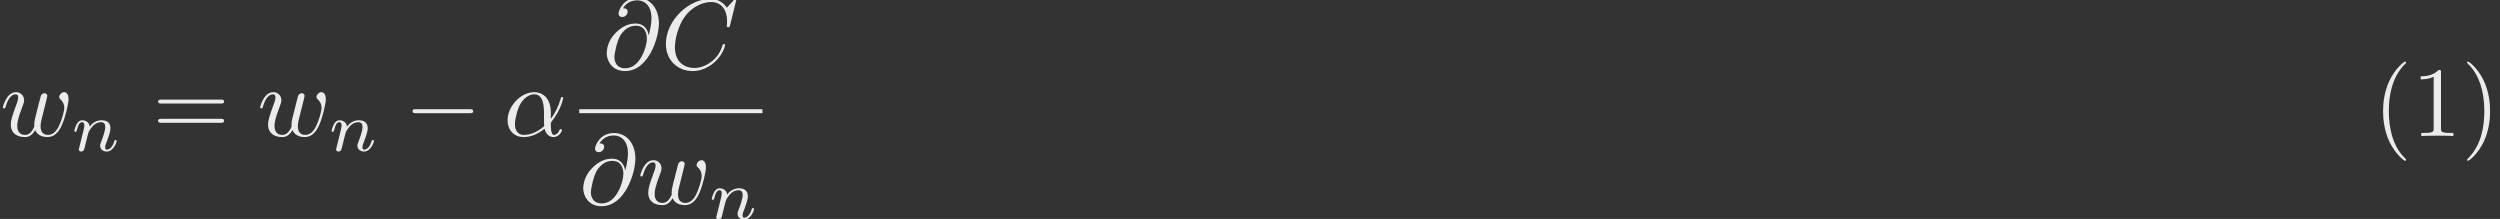 <ns0:svg xmlns:ns0="http://www.w3.org/2000/svg" xmlns:ns1="http://www.w3.org/1999/xlink" height="21.987pt" readme2tex:offset="0" version="1.1" viewBox="101.319 -61.041 251.089 21.987" width="251.089pt" xmlns:readme2tex="http://github.com/leegao/readme2tex/">
<ns0:rect x="101.319" y="-61.041" width="251.089" height="21.987" fill="#333333" stroke="none"/>
<ns0:defs>
<ns0:path d="M4.752 -2.351C4.752 -3.915 3.826 -4.403 3.088 -4.403C1.724 -4.403 0.408 -2.979 0.408 -1.574C0.408 -0.648 1.006 0.11 2.022 0.11C2.65 0.11 3.367 -0.12 4.125 -0.727C4.254 -0.199 4.583 0.11 5.031 0.11C5.559 0.11 5.868 -0.438 5.868 -0.598C5.868 -0.667 5.808 -0.697 5.748 -0.697C5.679 -0.697 5.649 -0.667 5.619 -0.598C5.44 -0.11 5.081 -0.11 5.061 -0.11C4.752 -0.11 4.752 -0.887 4.752 -1.126C4.752 -1.335 4.752 -1.355 4.852 -1.474C5.788 -2.65 5.998 -3.806 5.998 -3.816C5.998 -3.836 5.988 -3.915 5.878 -3.915C5.778 -3.915 5.778 -3.885 5.729 -3.706C5.549 -3.078 5.22 -2.321 4.752 -1.733V-2.351ZM4.085 -0.986C3.208 -0.219 2.441 -0.11 2.042 -0.11C1.445 -0.11 1.146 -0.558 1.146 -1.196C1.146 -1.684 1.405 -2.76 1.724 -3.268C2.192 -3.995 2.73 -4.184 3.078 -4.184C4.065 -4.184 4.065 -2.879 4.065 -2.102C4.065 -1.733 4.065 -1.156 4.085 -0.986Z" id="g1-11" />
<ns0:path d="M4.613 -3.377C4.513 -3.995 4.105 -4.553 3.328 -4.553C2.72 -4.553 2.072 -4.394 1.295 -3.616C0.468 -2.79 0.399 -1.863 0.399 -1.554C0.399 -0.936 0.837 0.219 2.232 0.219C4.603 0.219 5.639 -3.128 5.639 -4.553C5.639 -6.137 4.712 -7.133 3.487 -7.133C2.042 -7.133 1.584 -5.838 1.584 -5.559C1.584 -5.42 1.664 -5.21 1.963 -5.21C2.291 -5.21 2.501 -5.509 2.501 -5.738C2.501 -6.087 2.192 -6.087 2.032 -6.087C2.471 -6.824 3.178 -6.884 3.467 -6.884C4.194 -6.884 4.892 -6.366 4.892 -5.081C4.892 -4.692 4.832 -4.184 4.623 -3.377H4.613ZM2.262 -0.06C1.166 -0.06 1.166 -1.086 1.166 -1.186C1.166 -1.455 1.415 -2.849 1.823 -3.447C2.222 -4.015 2.71 -4.334 3.328 -4.334C4.413 -4.334 4.433 -3.218 4.433 -3.019C4.433 -2.301 3.796 -0.06 2.262 -0.06Z" id="g1-64" />
<ns0:path d="M7.572 -6.924C7.572 -6.954 7.552 -7.024 7.462 -7.024C7.432 -7.024 7.422 -7.014 7.313 -6.904L6.615 -6.137C6.526 -6.276 6.067 -7.024 4.961 -7.024C2.74 -7.024 0.498 -4.822 0.498 -2.511C0.498 -0.867 1.674 0.219 3.198 0.219C4.065 0.219 4.822 -0.179 5.35 -0.638C6.276 -1.455 6.446 -2.361 6.446 -2.391C6.446 -2.491 6.346 -2.491 6.326 -2.491C6.267 -2.491 6.217 -2.471 6.197 -2.391C6.107 -2.102 5.878 -1.395 5.191 -0.817C4.503 -0.259 3.875 -0.09 3.357 -0.09C2.461 -0.09 1.405 -0.608 1.405 -2.162C1.405 -2.73 1.614 -4.344 2.61 -5.509C3.218 -6.217 4.154 -6.715 5.041 -6.715C6.057 -6.715 6.645 -5.948 6.645 -4.792C6.645 -4.394 6.615 -4.384 6.615 -4.284S6.725 -4.184 6.765 -4.184C6.894 -4.184 6.894 -4.204 6.944 -4.384L7.572 -6.924Z" id="g1-67" />
<ns0:path d="M4.603 -3.377C4.653 -3.597 4.752 -3.965 4.752 -4.025C4.752 -4.204 4.613 -4.294 4.463 -4.294C4.344 -4.294 4.164 -4.214 4.095 -4.015C4.065 -3.945 3.597 -2.042 3.527 -1.783C3.457 -1.484 3.437 -1.305 3.437 -1.126C3.437 -1.016 3.437 -0.996 3.447 -0.946C3.218 -0.418 2.919 -0.11 2.531 -0.11C1.733 -0.11 1.733 -0.847 1.733 -1.016C1.733 -1.335 1.783 -1.724 2.252 -2.949C2.361 -3.248 2.421 -3.387 2.421 -3.587C2.421 -4.035 2.092 -4.403 1.604 -4.403C0.658 -4.403 0.289 -2.959 0.289 -2.869C0.289 -2.77 0.389 -2.77 0.408 -2.77C0.508 -2.77 0.518 -2.79 0.568 -2.949C0.837 -3.875 1.225 -4.184 1.574 -4.184C1.664 -4.184 1.823 -4.174 1.823 -3.856C1.823 -3.606 1.714 -3.328 1.644 -3.158C1.205 -1.983 1.086 -1.524 1.086 -1.146C1.086 -0.239 1.753 0.11 2.501 0.11C2.67 0.11 3.138 0.11 3.537 -0.588C3.796 0.05 4.483 0.11 4.782 0.11C5.529 0.11 5.968 -0.518 6.227 -1.116C6.565 -1.893 6.884 -3.228 6.884 -3.706C6.884 -4.254 6.615 -4.403 6.446 -4.403C6.197 -4.403 5.948 -4.144 5.948 -3.925C5.948 -3.796 6.007 -3.736 6.097 -3.656C6.207 -3.547 6.456 -3.288 6.456 -2.809C6.456 -2.471 6.167 -1.494 5.908 -0.986C5.649 -0.458 5.3 -0.11 4.812 -0.11C4.344 -0.11 4.075 -0.408 4.075 -0.976C4.075 -1.255 4.144 -1.564 4.184 -1.704L4.603 -3.377Z" id="g1-119" />
<ns0:path d="M0.851 -0.439C0.823 -0.349 0.781 -0.174 0.781 -0.153C0.781 0 0.907 0.07 1.018 0.07C1.144 0.07 1.255 -0.021 1.29 -0.084S1.381 -0.37 1.416 -0.516C1.451 -0.649 1.527 -0.969 1.569 -1.144C1.611 -1.297 1.653 -1.451 1.688 -1.611C1.764 -1.897 1.778 -1.953 1.981 -2.239C2.176 -2.518 2.504 -2.88 3.027 -2.88C3.431 -2.88 3.438 -2.525 3.438 -2.392C3.438 -1.974 3.138 -1.2 3.027 -0.907C2.95 -0.711 2.922 -0.649 2.922 -0.53C2.922 -0.16 3.229 0.07 3.585 0.07C4.282 0.07 4.589 -0.893 4.589 -0.997C4.589 -1.088 4.498 -1.088 4.477 -1.088C4.38 -1.088 4.373 -1.046 4.345 -0.969C4.184 -0.411 3.884 -0.126 3.605 -0.126C3.459 -0.126 3.431 -0.223 3.431 -0.37C3.431 -0.53 3.466 -0.621 3.592 -0.934C3.675 -1.151 3.961 -1.89 3.961 -2.28C3.961 -2.957 3.424 -3.075 3.055 -3.075C2.476 -3.075 2.085 -2.72 1.876 -2.441C1.827 -2.922 1.416 -3.075 1.13 -3.075C0.83 -3.075 0.669 -2.859 0.579 -2.699C0.425 -2.441 0.328 -2.043 0.328 -2.008C0.328 -1.918 0.425 -1.918 0.446 -1.918C0.544 -1.918 0.551 -1.939 0.6 -2.127C0.704 -2.538 0.837 -2.88 1.109 -2.88C1.29 -2.88 1.339 -2.727 1.339 -2.538C1.339 -2.406 1.276 -2.148 1.227 -1.96S1.109 -1.485 1.074 -1.332L0.851 -0.439Z" id="g2-110" />
<ns0:path d="M3.298 2.391C3.298 2.361 3.298 2.341 3.128 2.172C1.883 0.917 1.564 -0.966 1.564 -2.491C1.564 -4.224 1.943 -5.958 3.168 -7.203C3.298 -7.323 3.298 -7.342 3.298 -7.372C3.298 -7.442 3.258 -7.472 3.198 -7.472C3.098 -7.472 2.202 -6.795 1.614 -5.529C1.106 -4.433 0.986 -3.328 0.986 -2.491C0.986 -1.714 1.096 -0.508 1.644 0.618C2.242 1.843 3.098 2.491 3.198 2.491C3.258 2.491 3.298 2.461 3.298 2.391Z" id="g3-40" />
<ns0:path d="M2.879 -2.491C2.879 -3.268 2.77 -4.473 2.222 -5.599C1.624 -6.824 0.767 -7.472 0.667 -7.472C0.608 -7.472 0.568 -7.432 0.568 -7.372C0.568 -7.342 0.568 -7.323 0.757 -7.143C1.733 -6.157 2.301 -4.573 2.301 -2.491C2.301 -0.787 1.933 0.966 0.697 2.222C0.568 2.341 0.568 2.361 0.568 2.391C0.568 2.451 0.608 2.491 0.667 2.491C0.767 2.491 1.664 1.813 2.252 0.548C2.76 -0.548 2.879 -1.654 2.879 -2.491Z" id="g3-41" />
<ns0:path d="M2.929 -6.376C2.929 -6.615 2.929 -6.635 2.7 -6.635C2.082 -5.998 1.205 -5.998 0.887 -5.998V-5.689C1.086 -5.689 1.674 -5.689 2.192 -5.948V-0.787C2.192 -0.428 2.162 -0.309 1.265 -0.309H0.946V0C1.295 -0.03 2.162 -0.03 2.56 -0.03S3.826 -0.03 4.174 0V-0.309H3.856C2.959 -0.309 2.929 -0.418 2.929 -0.787V-6.376Z" id="g3-49" />
<ns0:path d="M6.844 -3.258C6.994 -3.258 7.183 -3.258 7.183 -3.457S6.994 -3.656 6.854 -3.656H0.887C0.747 -3.656 0.558 -3.656 0.558 -3.457S0.747 -3.258 0.897 -3.258H6.844ZM6.854 -1.325C6.994 -1.325 7.183 -1.325 7.183 -1.524S6.994 -1.724 6.844 -1.724H0.897C0.747 -1.724 0.558 -1.724 0.558 -1.524S0.747 -1.325 0.887 -1.325H6.854Z" id="g3-61" />
<ns0:path d="M6.565 -2.291C6.735 -2.291 6.914 -2.291 6.914 -2.491S6.735 -2.69 6.565 -2.69H1.176C1.006 -2.69 0.827 -2.69 0.827 -2.491S1.006 -2.291 1.176 -2.291H6.565Z" id="g0-0" />
</ns0:defs>
<ns0:g fill-opacity="0.9" id="page1" fill="#FFFFFF">
<ns0:use x="101.319" y="-47.383" ns1:href="#g1-119" />
<ns0:use x="108.452" y="-45.888" ns1:href="#g2-110" />
<ns0:use x="116.642" y="-47.383" ns1:href="#g3-61" />
<ns0:use x="127.158" y="-47.383" ns1:href="#g1-119" />
<ns0:use x="134.291" y="-45.888" ns1:href="#g2-110" />
<ns0:use x="141.927" y="-47.383" ns1:href="#g0-0" />
<ns0:use x="151.89" y="-47.383" ns1:href="#g1-11" />
<ns0:use x="161.857" y="-54.123" ns1:href="#g1-64" />
<ns0:use x="167.699" y="-54.123" ns1:href="#g1-67" />
<ns0:rect height="0.398" width="18.398" x="159.496" y="-50.073" />
<ns0:use x="159.496" y="-40.549" ns1:href="#g1-64" />
<ns0:use x="165.338" y="-40.549" ns1:href="#g1-119" />
<ns0:use x="172.471" y="-39.055" ns1:href="#g2-110" />
<ns0:use x="339.678" y="-47.383" ns1:href="#g3-40" />
<ns0:use x="343.553" y="-47.383" ns1:href="#g3-49" />
<ns0:use x="348.534" y="-47.383" ns1:href="#g3-41" />
</ns0:g>
</ns0:svg>